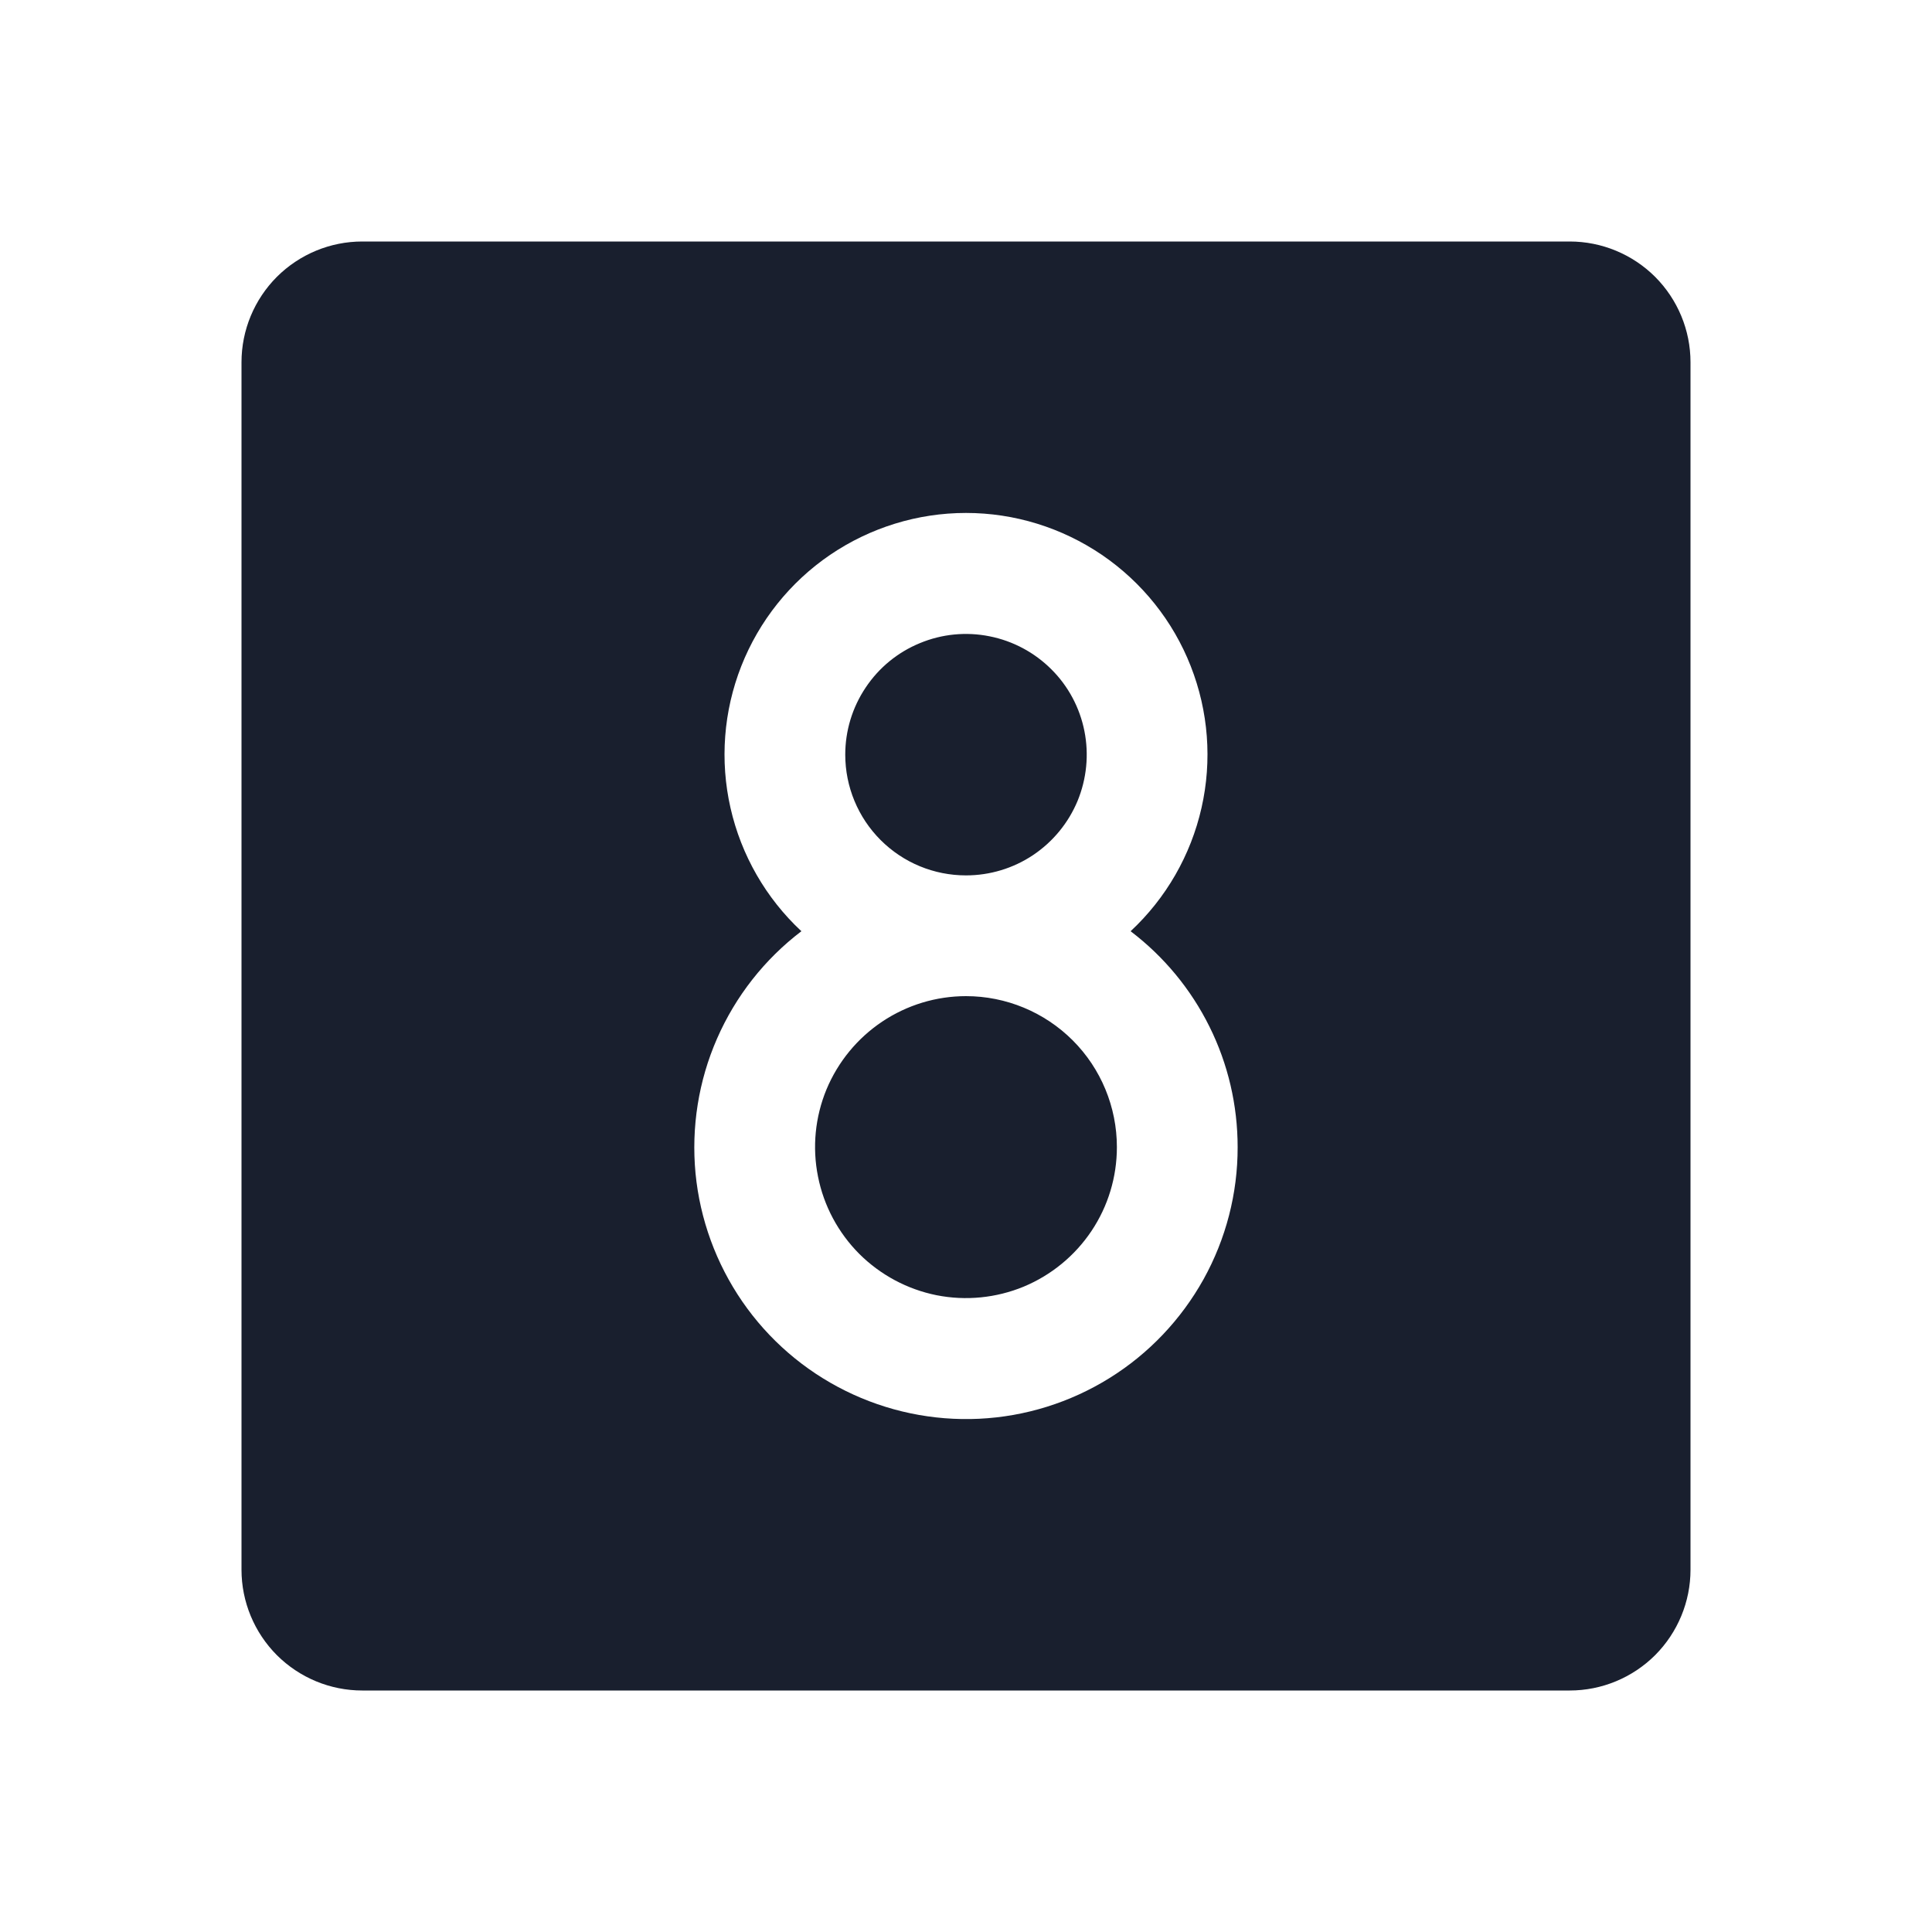 <svg width="20" height="20" viewBox="0 0 20 20" fill="none" xmlns="http://www.w3.org/2000/svg">
<path d="M8.75 7.812C8.75 7.565 8.823 7.324 8.961 7.118C9.098 6.912 9.293 6.752 9.522 6.658C9.75 6.563 10.001 6.538 10.244 6.587C10.486 6.635 10.709 6.754 10.884 6.929C11.059 7.103 11.178 7.326 11.226 7.569C11.274 7.811 11.249 8.062 11.155 8.291C11.06 8.519 10.9 8.714 10.694 8.852C10.489 8.989 10.247 9.062 10 9.062C9.668 9.062 9.351 8.931 9.116 8.696C8.882 8.462 8.75 8.144 8.75 7.812ZM10 10.312C9.691 10.312 9.389 10.404 9.132 10.576C8.875 10.748 8.675 10.992 8.556 11.277C8.438 11.563 8.407 11.877 8.468 12.18C8.528 12.483 8.677 12.761 8.895 12.98C9.114 13.198 9.392 13.347 9.695 13.408C9.998 13.468 10.312 13.437 10.598 13.319C10.883 13.2 11.127 13 11.299 12.743C11.471 12.486 11.562 12.184 11.562 11.875C11.562 11.461 11.398 11.063 11.105 10.77C10.812 10.477 10.414 10.312 10 10.312ZM17.5 3.75V16.25C17.5 16.581 17.368 16.899 17.134 17.134C16.899 17.368 16.581 17.5 16.25 17.5H3.75C3.418 17.5 3.101 17.368 2.866 17.134C2.632 16.899 2.5 16.581 2.5 16.25V3.75C2.5 3.418 2.632 3.101 2.866 2.866C3.101 2.632 3.418 2.5 3.75 2.5H16.25C16.581 2.5 16.899 2.632 17.134 2.866C17.368 3.101 17.5 3.418 17.5 3.75ZM12.812 11.875C12.812 11.442 12.713 11.015 12.52 10.627C12.328 10.24 12.049 9.902 11.704 9.64C12.071 9.298 12.327 8.853 12.438 8.363C12.549 7.874 12.51 7.362 12.326 6.895C12.143 6.428 11.822 6.027 11.407 5.744C10.992 5.462 10.502 5.31 10 5.31C9.498 5.31 9.008 5.462 8.593 5.744C8.178 6.027 7.858 6.428 7.674 6.895C7.49 7.362 7.451 7.874 7.562 8.363C7.673 8.853 7.929 9.298 8.296 9.64C7.915 9.93 7.615 10.312 7.423 10.751C7.231 11.189 7.155 11.669 7.2 12.146C7.246 12.622 7.413 13.079 7.684 13.473C7.956 13.868 8.324 14.186 8.753 14.398C9.181 14.61 9.658 14.71 10.136 14.687C10.614 14.664 11.078 14.519 11.485 14.266C11.891 14.014 12.226 13.661 12.459 13.243C12.691 12.825 12.813 12.354 12.812 11.875Z" fill="#191F2E"/>
</svg>
